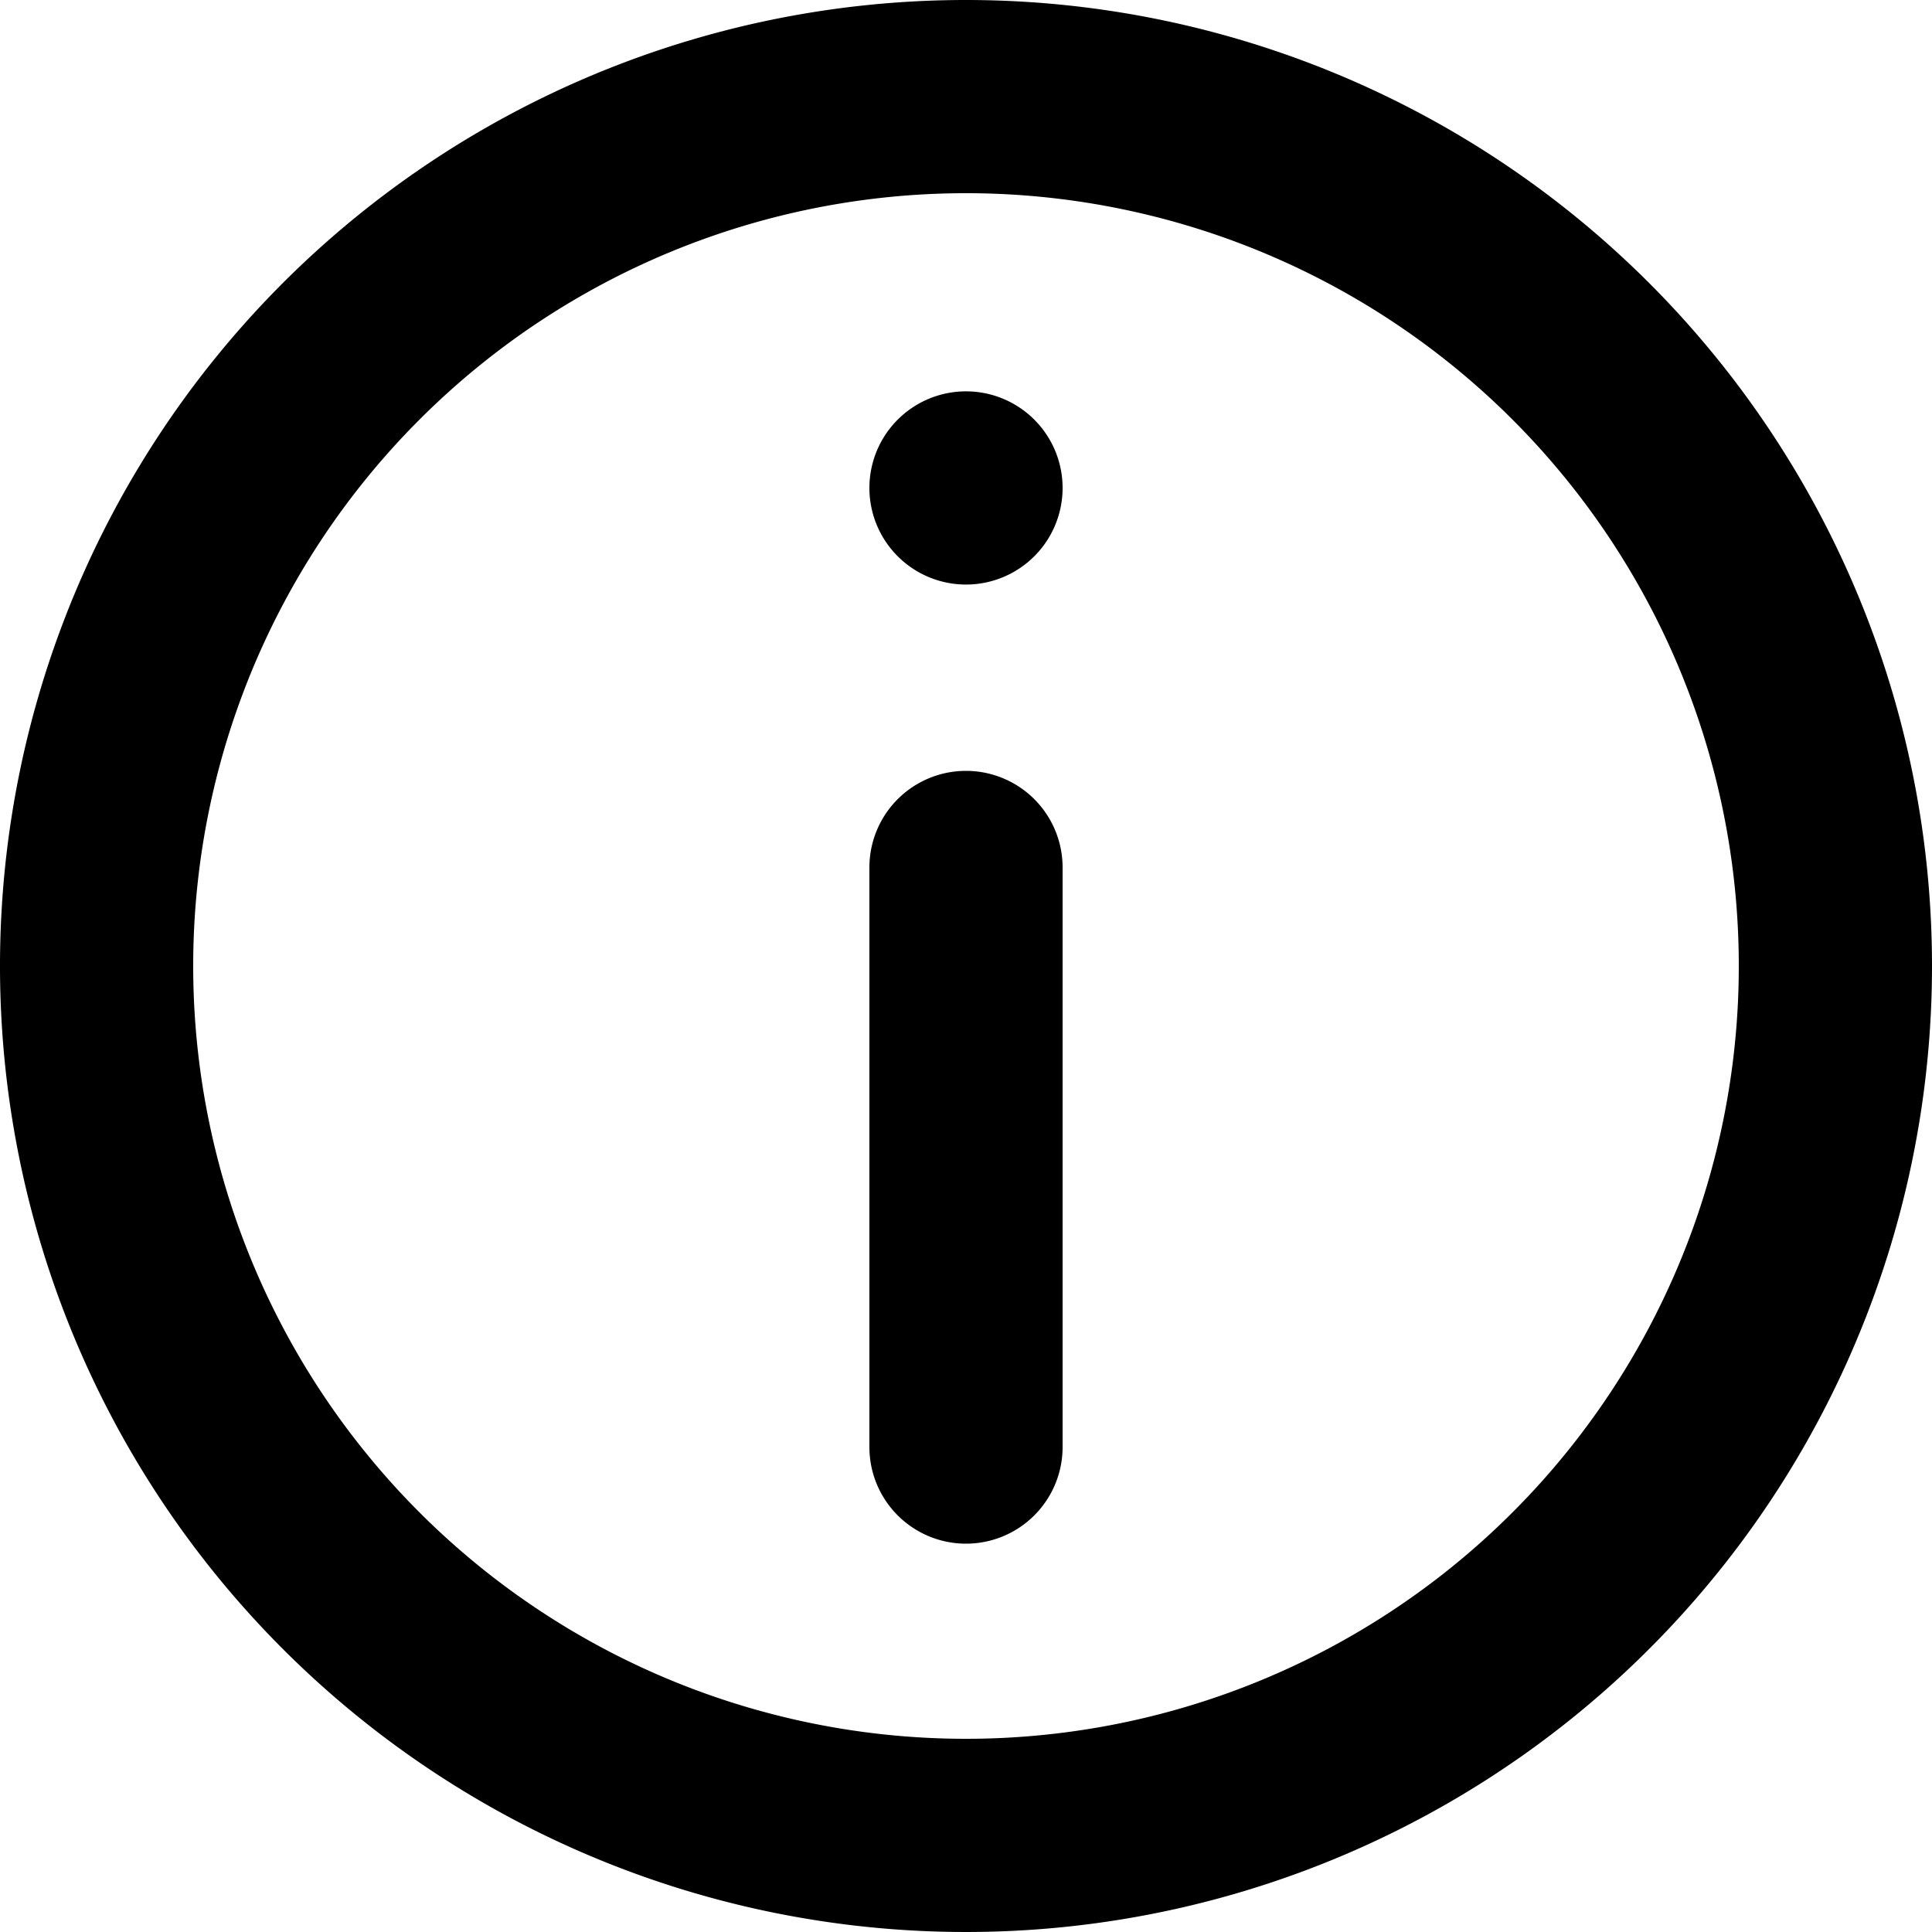 <svg xmlns="http://www.w3.org/2000/svg" width="16" height="16" viewBox="0 0 16 16">
  <g id="info" transform="translate(-3 -3)">
    <path id="Path_266" data-name="Path 266" d="M16.5,15.77a.8.8,0,1,1,1.6,0v4.8a.8.8,0,1,1-1.6,0Z" transform="translate(-6.3 -5.586)"/>
    <path id="Path_267" data-name="Path 267" d="M17.3,9.076a.8.8,0,1,0,.8.8A.8.8,0,0,0,17.3,9.076Z" transform="translate(-6.3 -2.835)"/>
    <path id="Path_268" data-name="Path 268" d="M11,3a8,8,0,1,0,8,8A8,8,0,0,0,11,3ZM4.6,11A6.4,6.4,0,1,0,11,4.6,6.4,6.4,0,0,0,4.6,11Z" fill-rule="evenodd"/>
  </g>
</svg>
